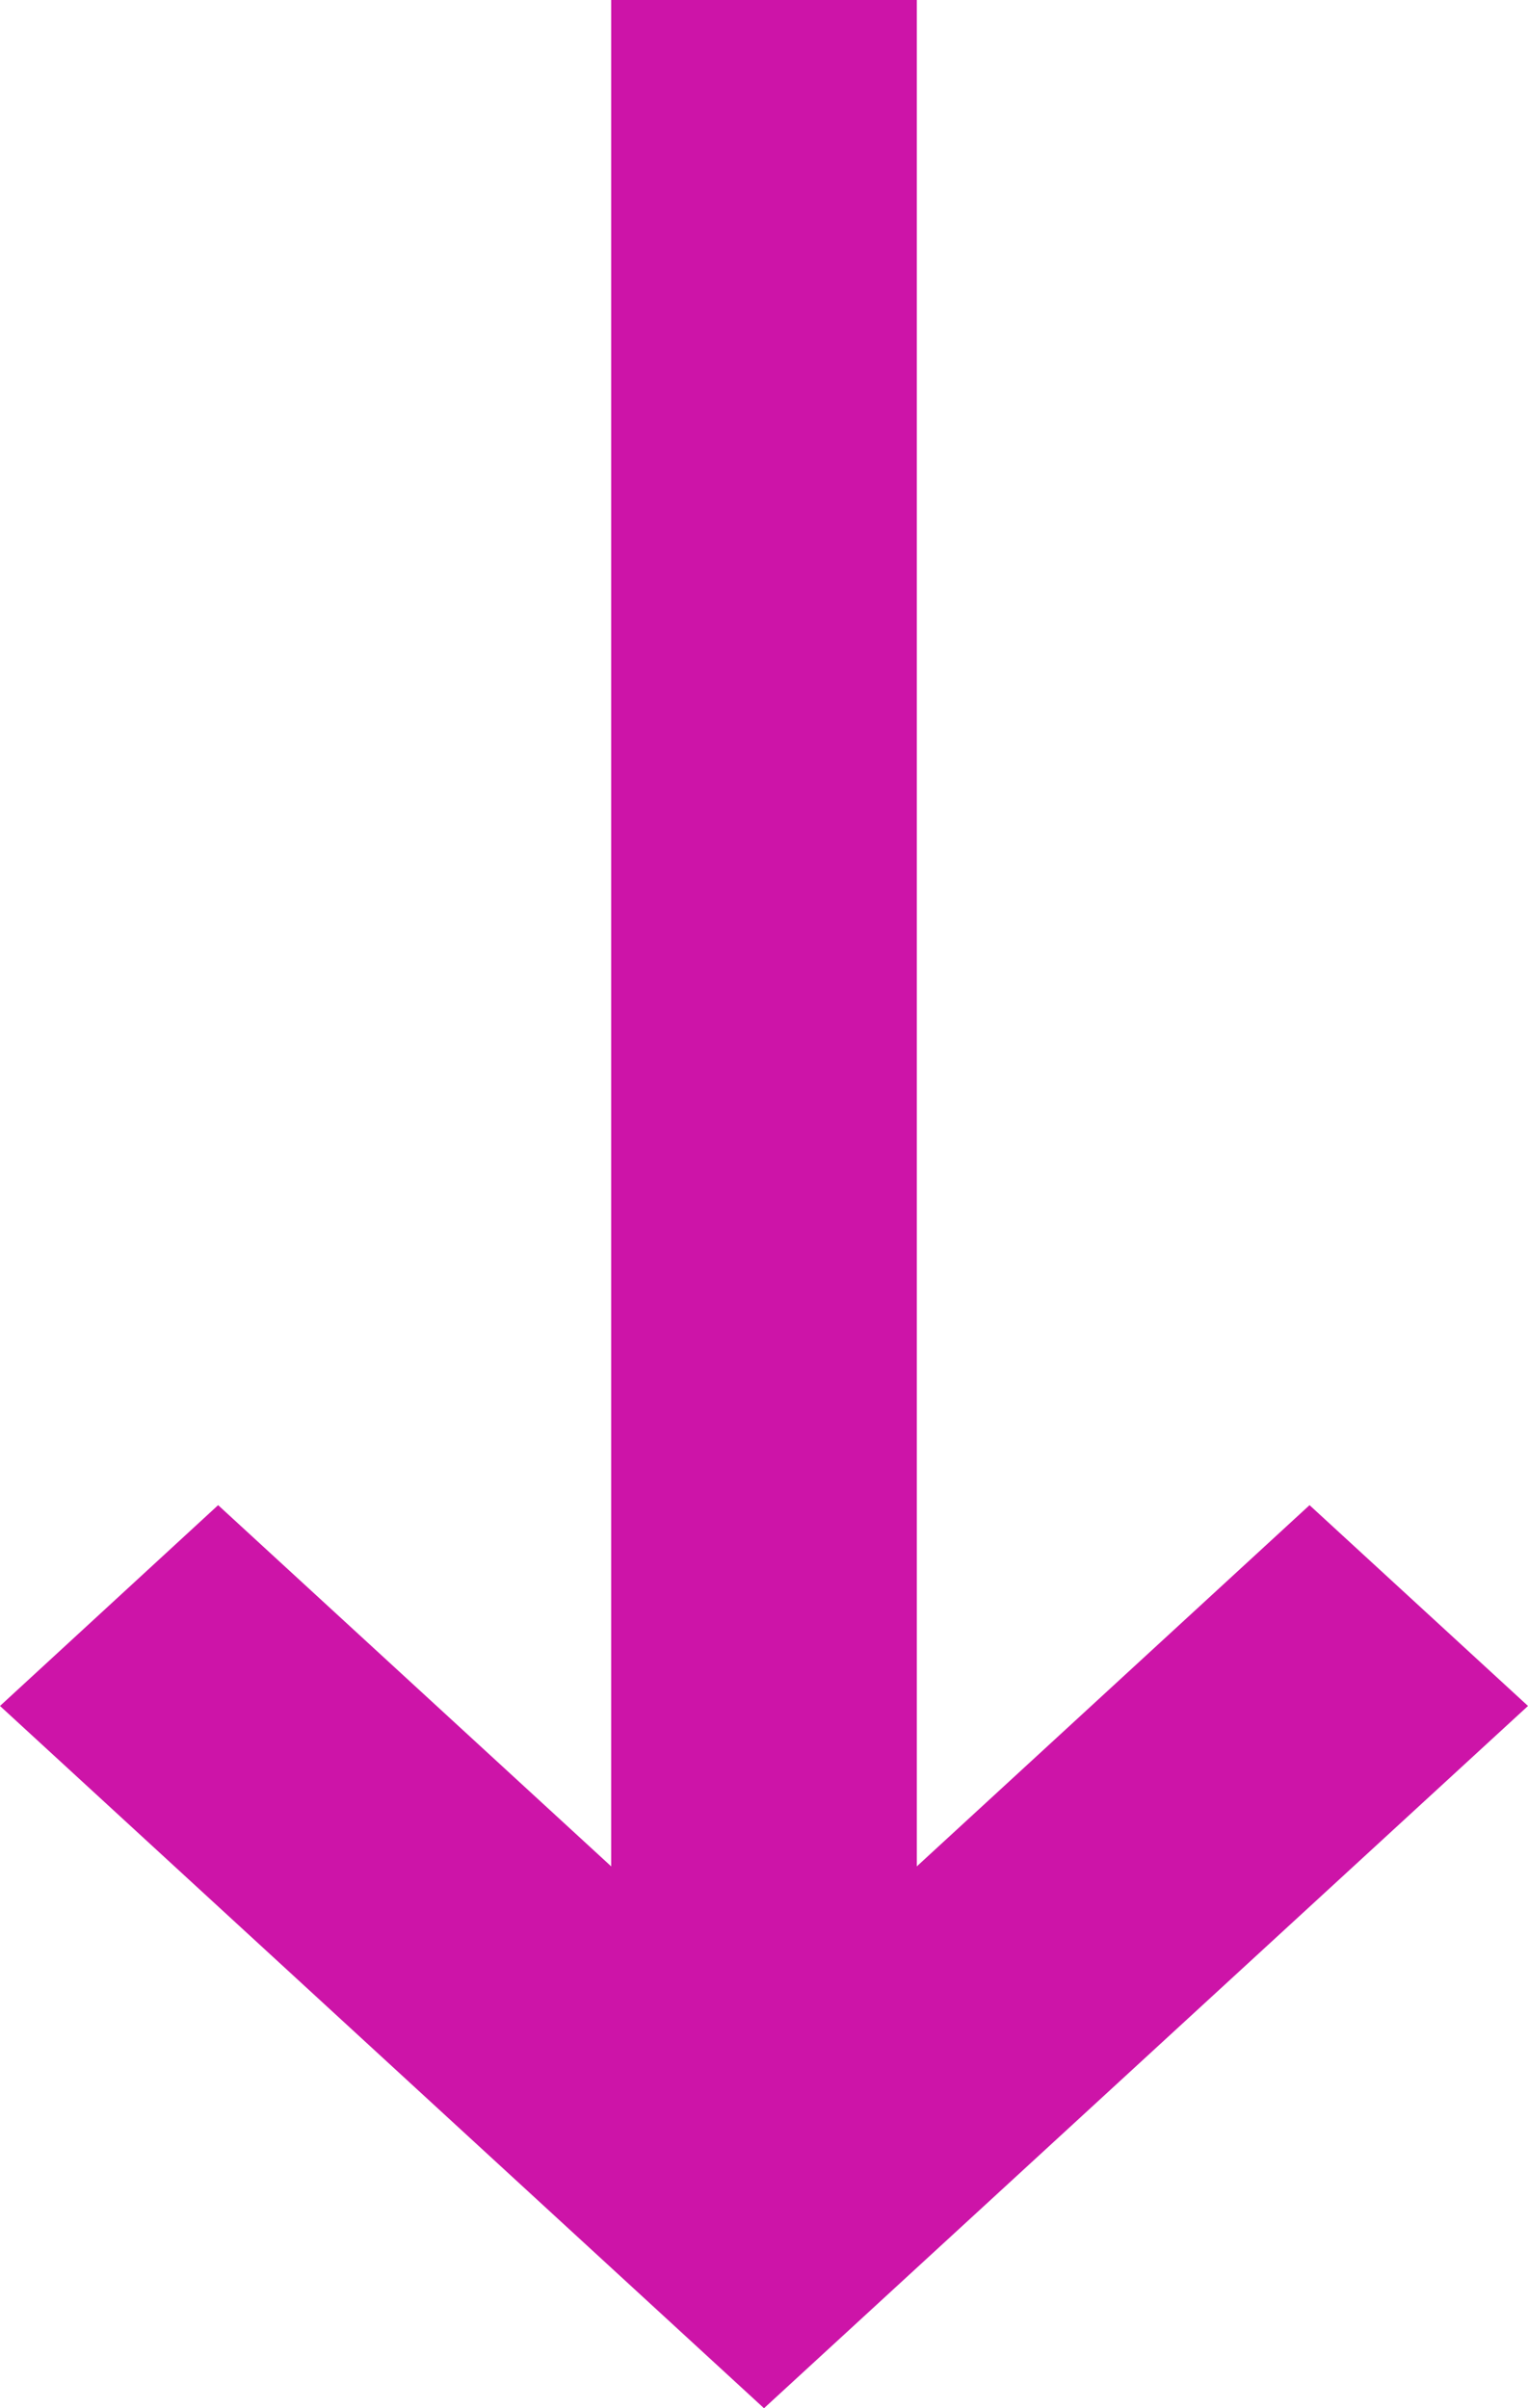 <svg xmlns="http://www.w3.org/2000/svg" width="33" height="52" viewBox="0 0 33 52">
<defs>
    <style>
      .cls-1 {
        fill: #cd14a8;
        fill-rule: evenodd;
      }
    </style>
  </defs>
  <path id="arrow-thin-right_copy_2" data-name="arrow-thin-right copy 2" class="cls-1" d="M13.2,0V40.3L4.711,32.5,0,36.836,16.5,52,33,36.836,28.282,32.5,19.8,40.3V0H13.2Z"/>
</svg>
